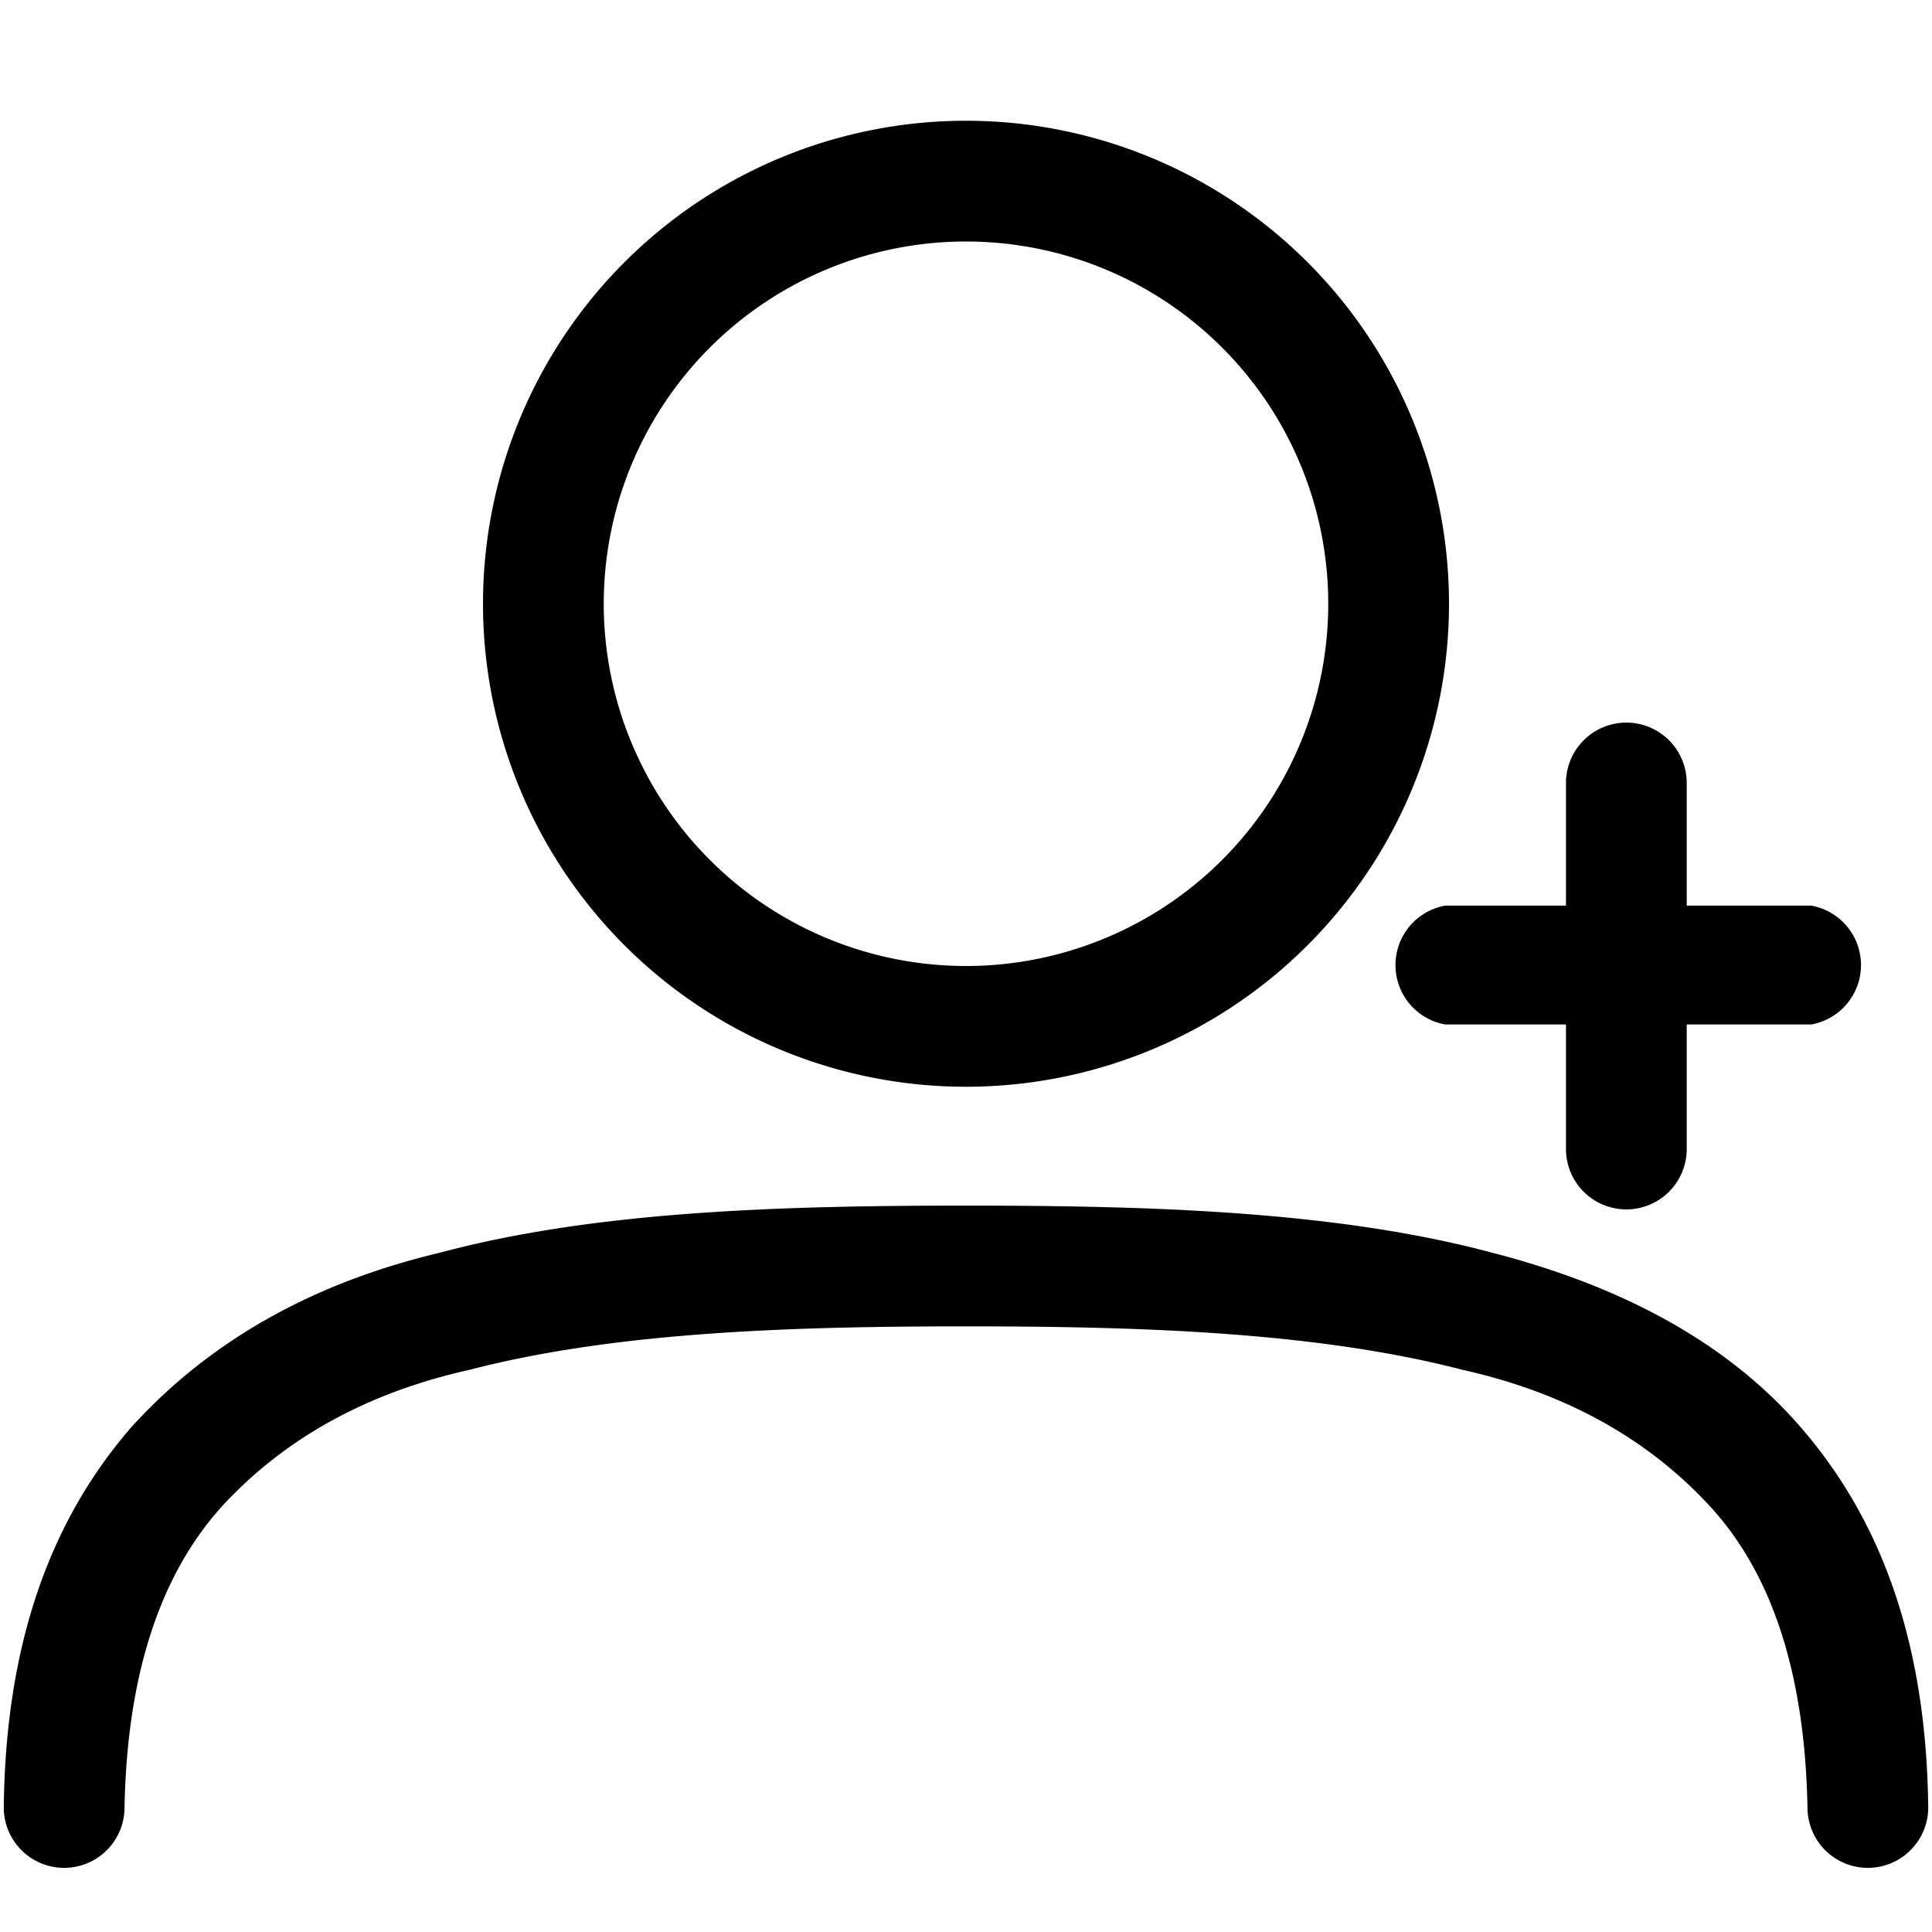 <svg xmlns="http://www.w3.org/2000/svg" xml:space="preserve" svgo-fixed="true" viewBox="0 0 1024 1024"><path d="M512 703c-93 0-186 3-263 23q-81 18-131 72-50 55-52 160a32 32 0 0 1-64 0c1-91 27-155 68-202q62-68 163-92c82-22 180-25 279-25s197 3 279 25c66 17 123 46 163 92 41 47 67 111 68 202a32 32 0 0 1-64 0q-2-106-52-160t-131-72c-77-20-170-23-263-23m0-639a256 256 0 1 1 0 512 256 256 0 0 1 0-512m0 64a192 192 0 1 0 0 384 192 192 0 0 0 0-384m318 415h-64a32 32 0 0 1 0-63h64v-65a32 32 0 0 1 64 0v65h66a32 32 0 0 1 0 63h-66v66a32 32 0 0 1-64 0z"/></svg>